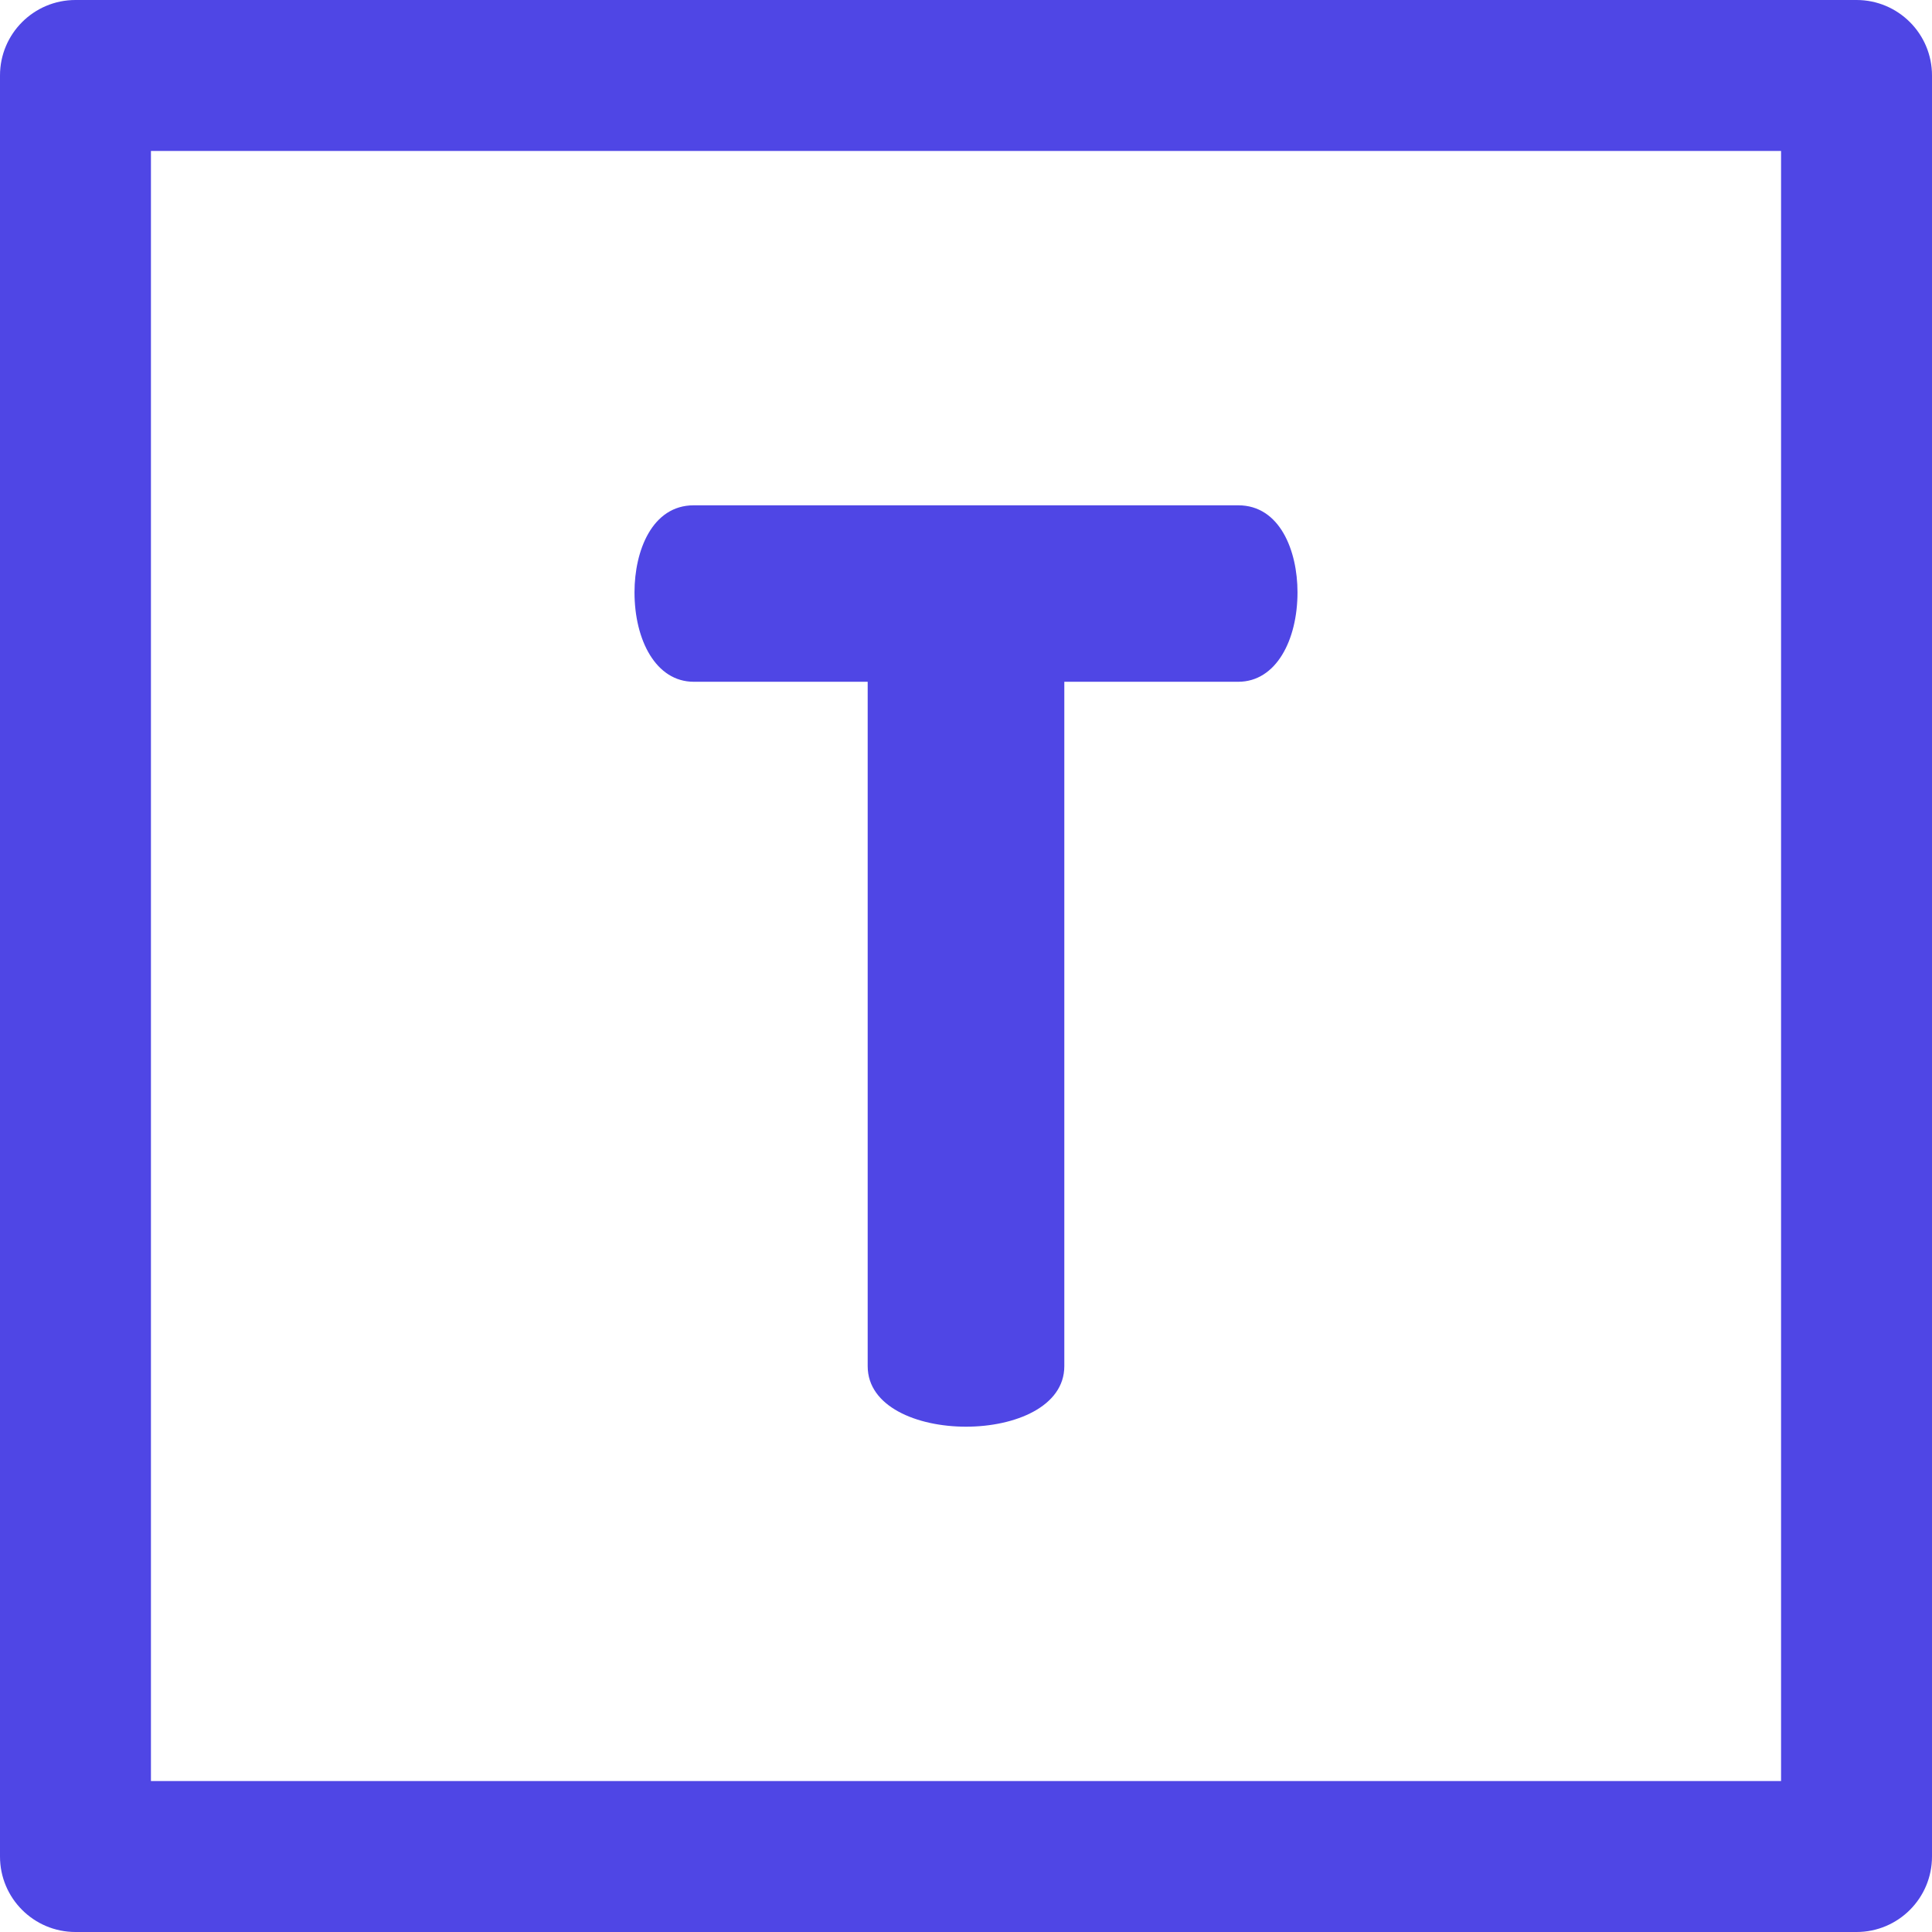 <?xml version="1.0"?>
<svg xmlns="http://www.w3.org/2000/svg" xmlns:xlink="http://www.w3.org/1999/xlink" xmlns:svgjs="http://svgjs.com/svgjs" version="1.1" width="512" height="512" x="0" y="0" viewBox="0 0 512 512" style="enable-background:new 0 0 512 512" xml:space="preserve"><g>
<g xmlns="http://www.w3.org/2000/svg">
	<g>
		<g>
			<path d="M183.85,180.676h46.096v181.379c0,10.688,13.027,16.033,26.054,16.033c13.028,0,26.055-5.345,26.055-16.033V180.676     h46.096c10.02,0,15.699-11.023,15.699-23.716c0-11.024-4.676-23.048-15.699-23.048H183.85c-11.023,0-15.699,12.025-15.699,23.048     C168.151,169.654,173.829,180.676,183.85,180.676z" fill="#4f46e5" data-original="#000000" style=""/>
			<path d="M492,0H20C8.954,0,0,8.954,0,20v472c0,11.046,8.954,20,20,20h472c11.046,0,20-8.954,20-20V20C512,8.954,503.046,0,492,0z      M472,472H40V40h432V472z" fill="#4f46e5" data-original="#000000" style=""/>
		</g>
	</g>
</g>
<g xmlns="http://www.w3.org/2000/svg">
</g>
<g xmlns="http://www.w3.org/2000/svg">
</g>
<g xmlns="http://www.w3.org/2000/svg">
</g>
<g xmlns="http://www.w3.org/2000/svg">
</g>
<g xmlns="http://www.w3.org/2000/svg">
</g>
<g xmlns="http://www.w3.org/2000/svg">
</g>
<g xmlns="http://www.w3.org/2000/svg">
</g>
<g xmlns="http://www.w3.org/2000/svg">
</g>
<g xmlns="http://www.w3.org/2000/svg">
</g>
<g xmlns="http://www.w3.org/2000/svg">
</g>
<g xmlns="http://www.w3.org/2000/svg">
</g>
<g xmlns="http://www.w3.org/2000/svg">
</g>
<g xmlns="http://www.w3.org/2000/svg">
</g>
<g xmlns="http://www.w3.org/2000/svg">
</g>
<g xmlns="http://www.w3.org/2000/svg">
</g>
</g></svg>
